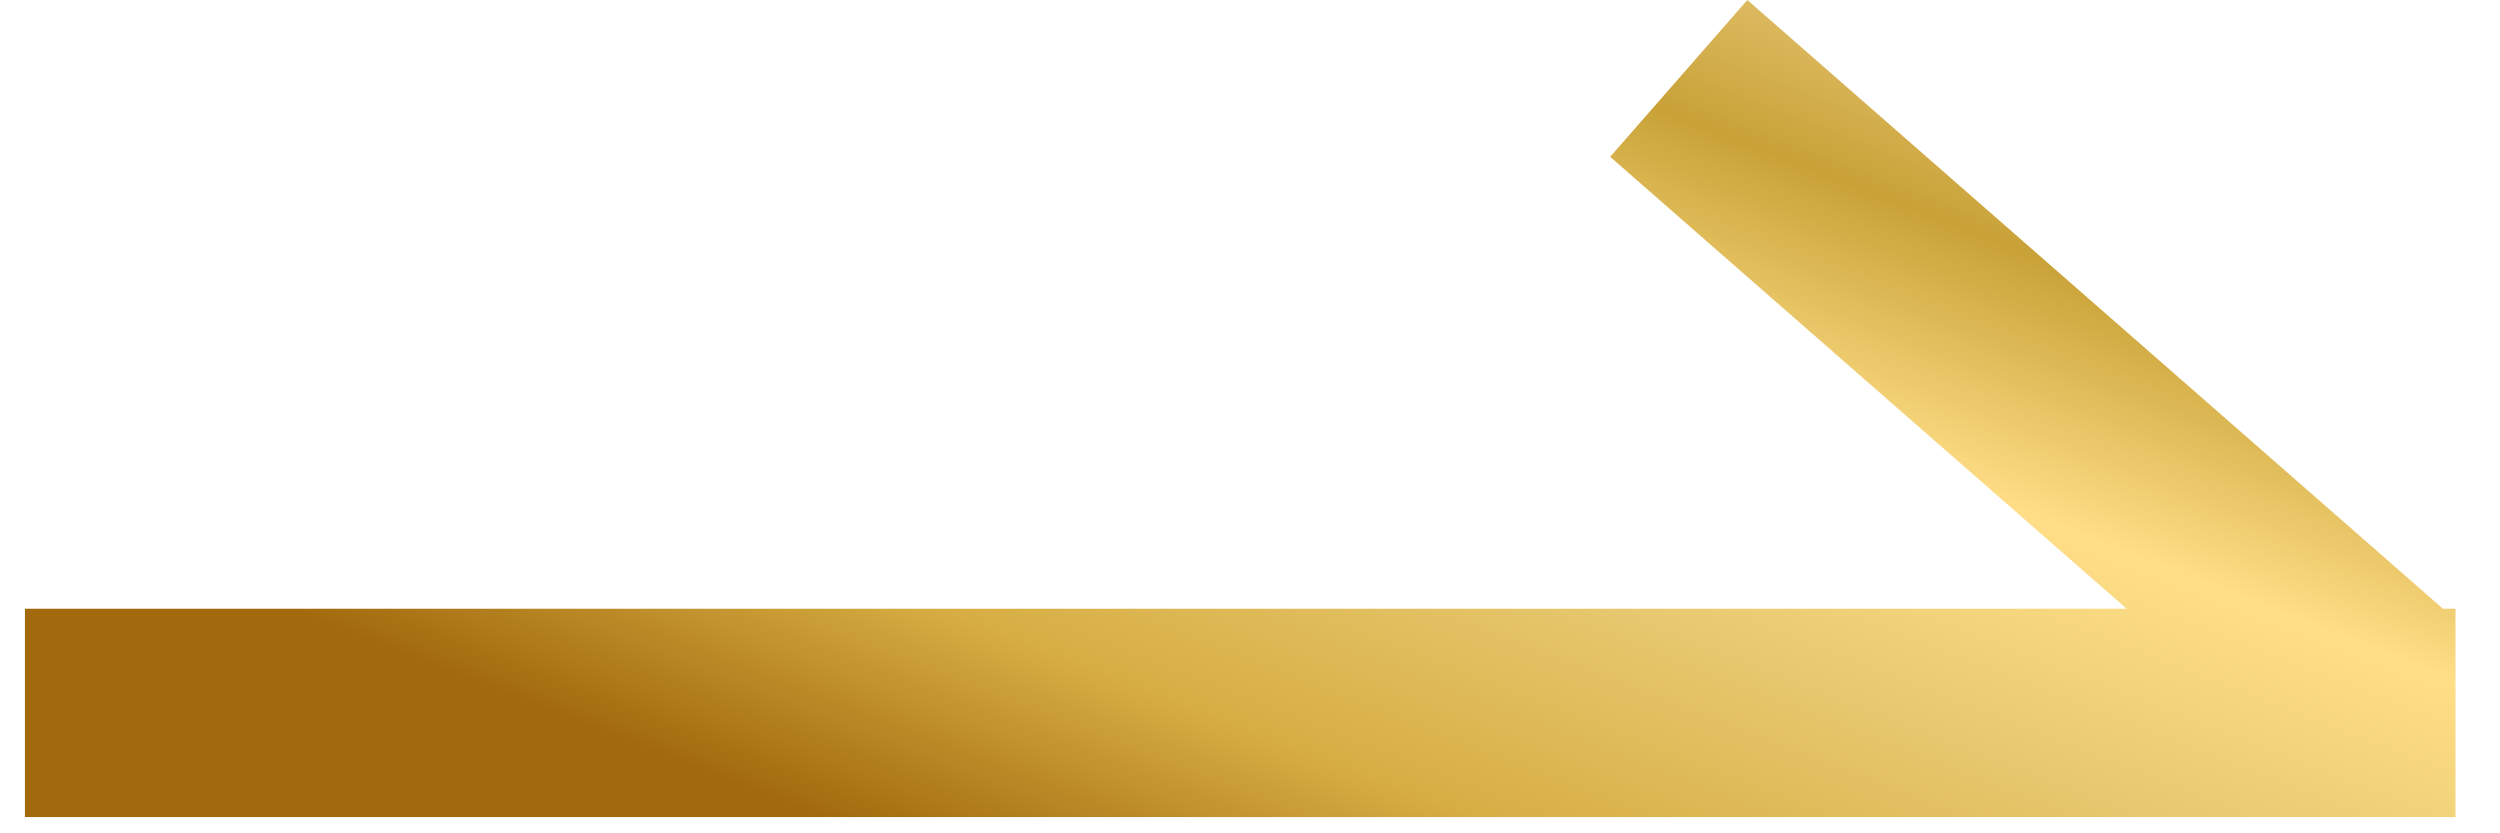<svg width="36" height="12" viewBox="0 0 36 12" fill="none" xmlns="http://www.w3.org/2000/svg">
<path fill-rule="evenodd" clip-rule="evenodd" d="M30.624 8.766L0.359 8.766V11.766L35.359 11.766V8.766H35.179L25.162 0L23.186 2.258L30.624 8.766Z" fill="url(#paint0_linear)"/>
<defs>
<linearGradient id="paint0_linear" x1="32.859" y1="1.261" x2="26.542" y2="17.49" gradientUnits="userSpaceOnUse">
<stop stop-color="#EECE83"/>
<stop offset="0.203" stop-color="#C8A237"/>
<stop offset="0.406" stop-color="#FFDE87"/>
<stop offset="0.594" stop-color="#E8C970"/>
<stop offset="0.802" stop-color="#D7AE44"/>
<stop offset="1" stop-color="#A26A0D"/>
</linearGradient>
</defs>
</svg>
